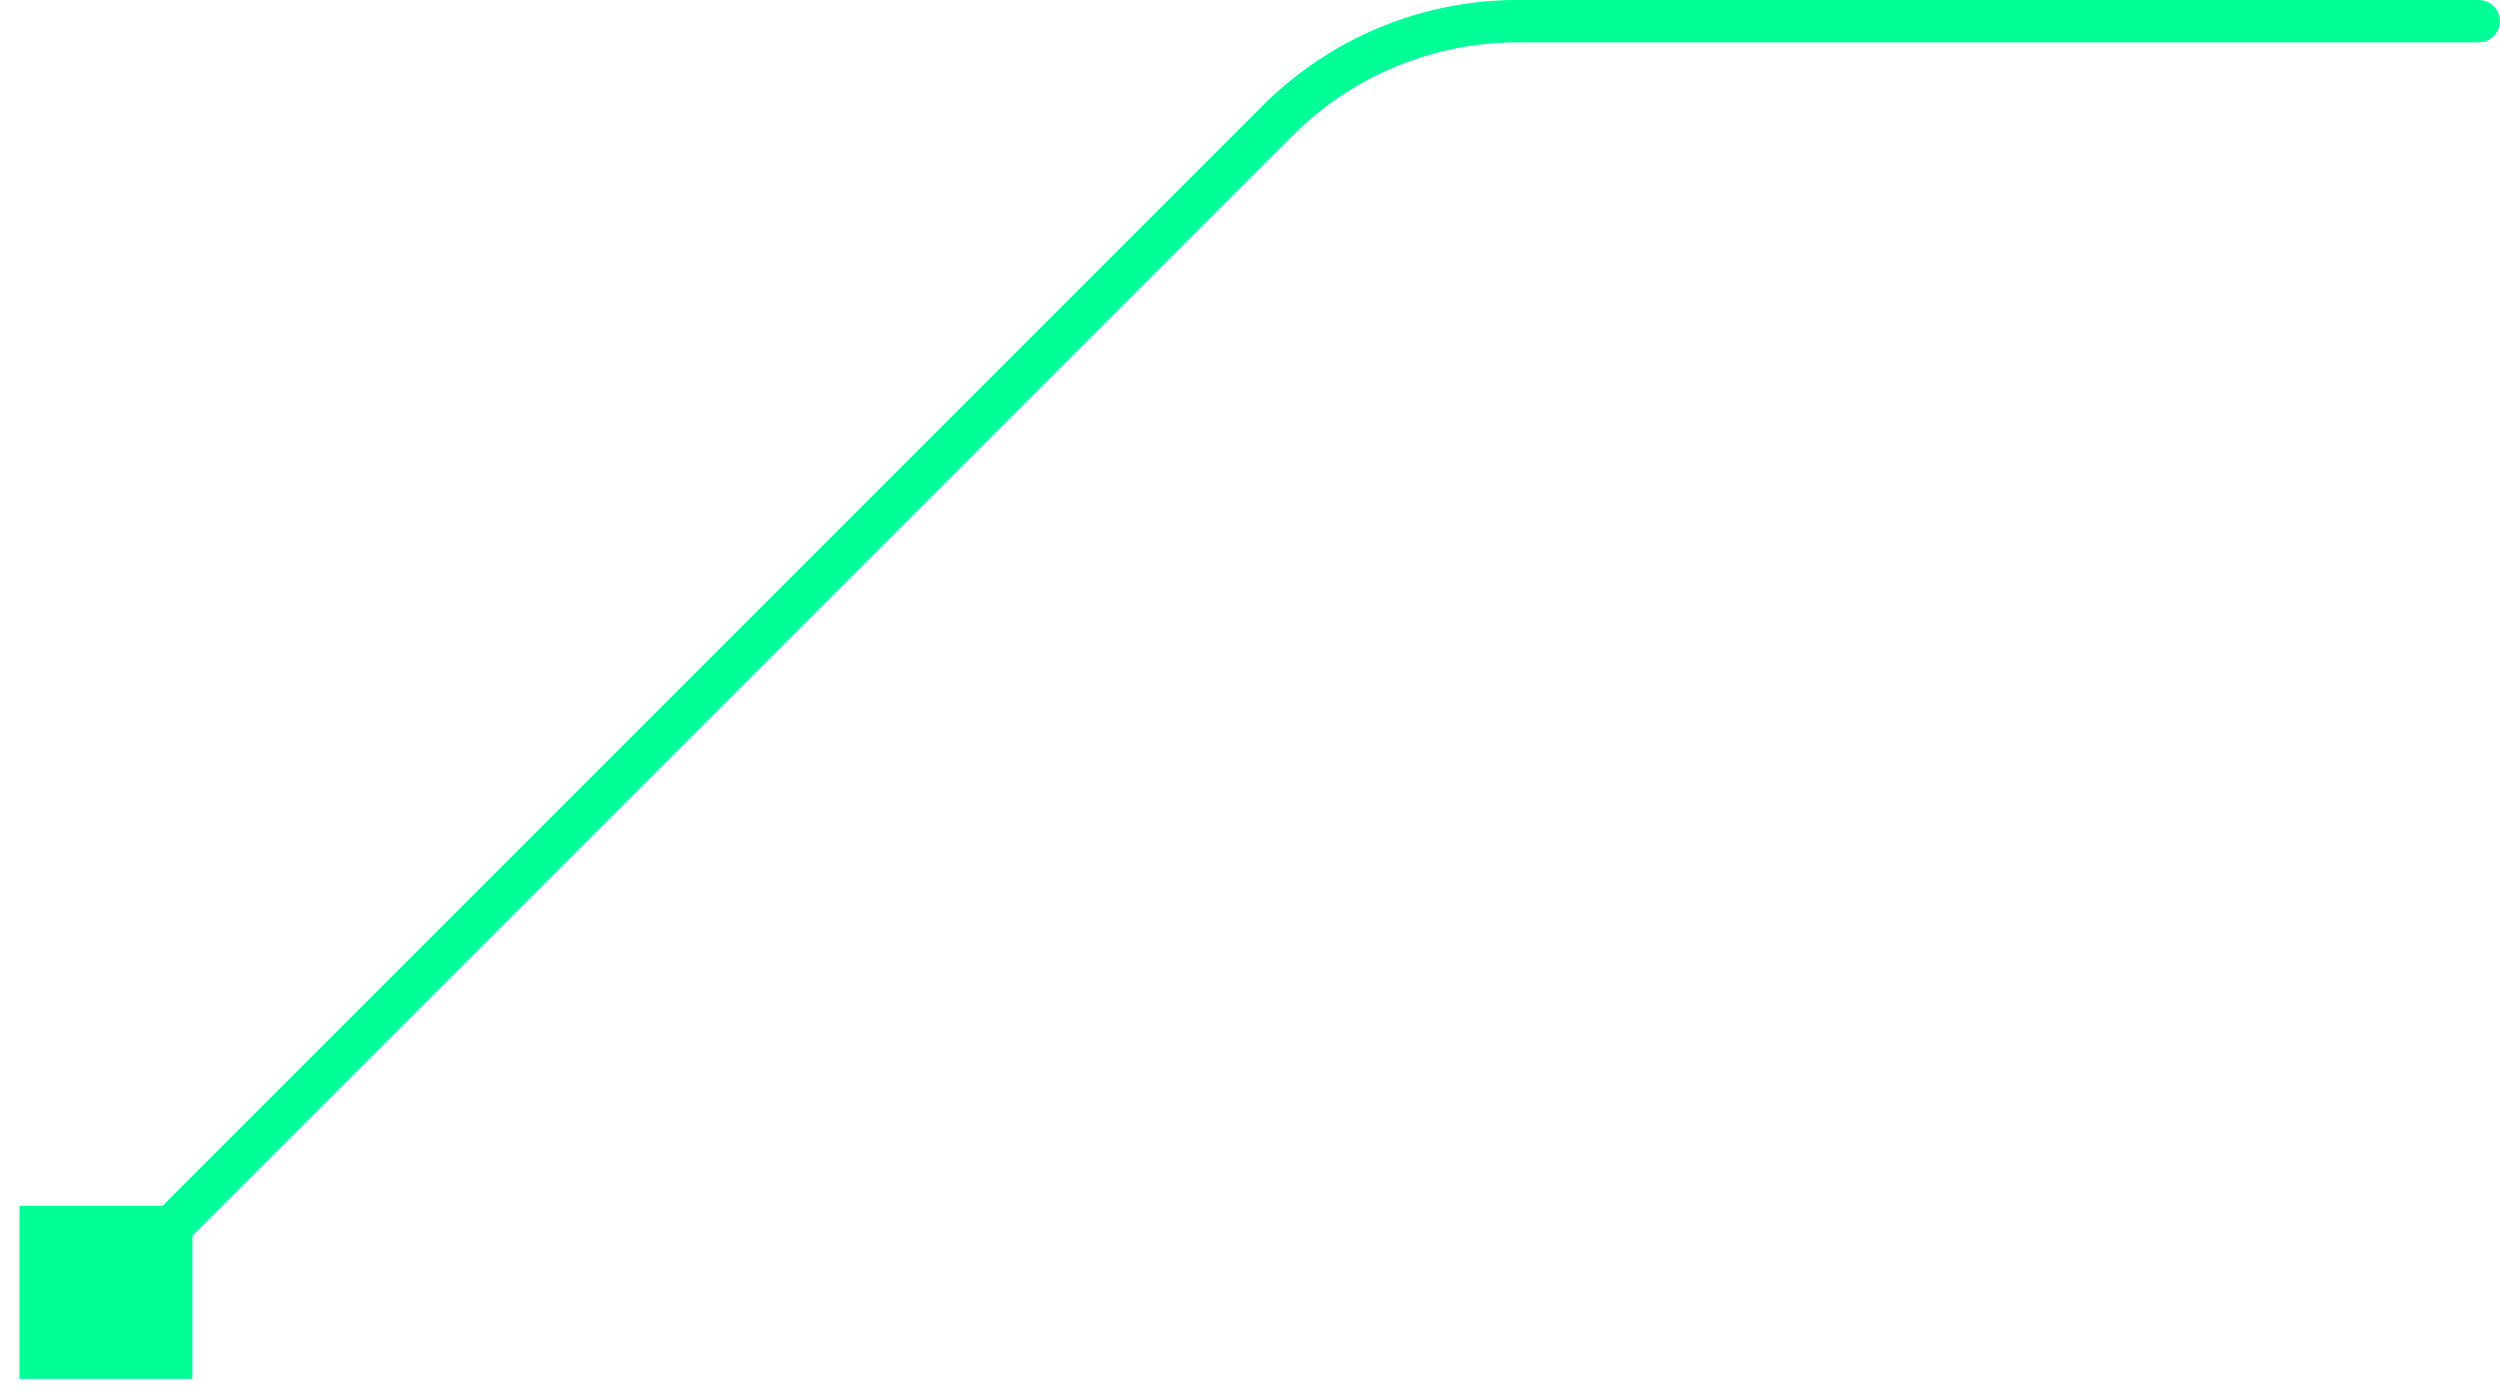 <svg width="118" height="66" viewBox="0 0 118 66" fill="none" xmlns="http://www.w3.org/2000/svg">
<path d="M117 0C117.552 0 118 0.448 118 1C118 1.552 117.552 2 117 2V0ZM0.918 65.082V56.917H9.082V65.082H0.918ZM117 2H71.627V0H117V2ZM61.021 6.393L5.707 61.707L4.293 60.293L59.607 4.979L61.021 6.393ZM71.627 2C67.649 2 63.834 3.58 61.021 6.393L59.607 4.979C62.795 1.791 67.119 0 71.627 0V2Z" fill="#00FF97"/>
</svg>
